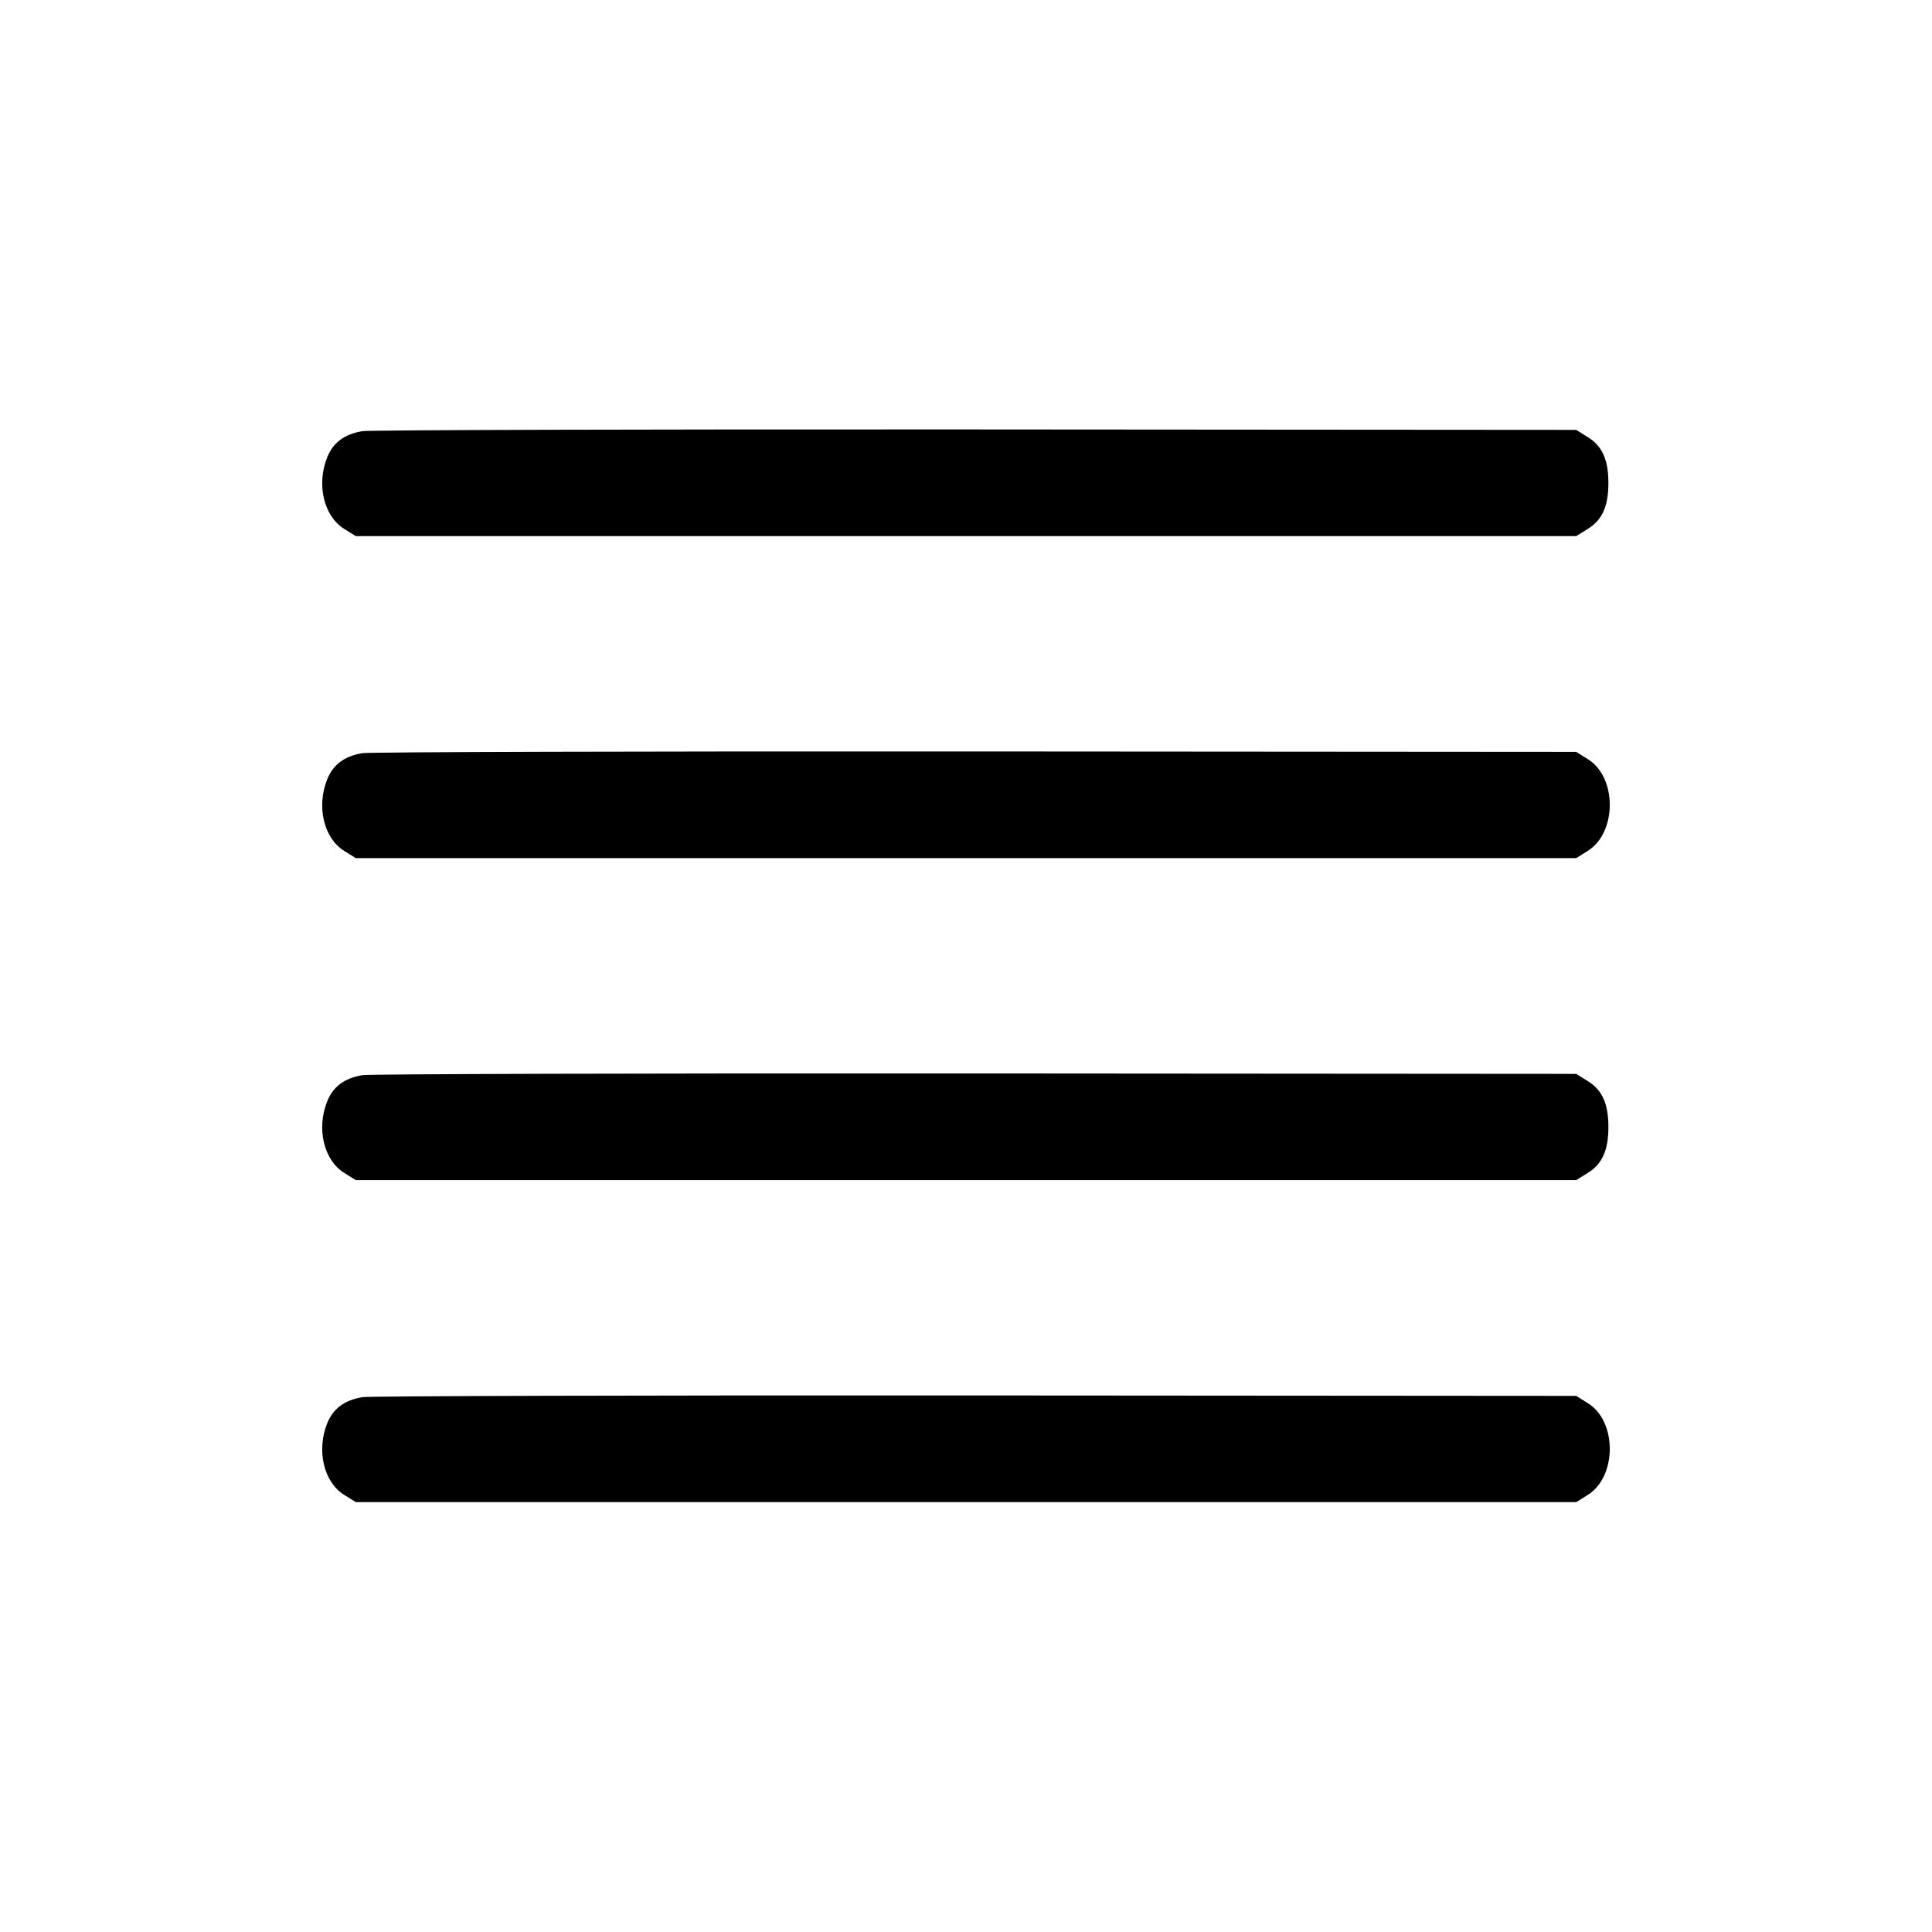 <svg viewBox="0 0 18 18" xml:space="preserve" xmlns="http://www.w3.org/2000/svg"><path d="M3.375 4.017c-.168.029-.272.107-.327.245-.101.253-.031.547.158.665l.109.068h11.37l.109-.068c.134-.083.191-.211.191-.427s-.057-.344-.191-.427l-.109-.068-5.595-.004c-3.077-.002-5.649.005-5.715.016m0 3c-.168.029-.272.107-.327.245-.101.253-.031.547.158.665l.109.068h11.37l.107-.067c.273-.169.275-.685.003-.854l-.11-.069-5.595-.004c-3.077-.002-5.649.005-5.715.016m0 3c-.168.029-.272.107-.327.245-.101.253-.031.547.158.665l.109.068h11.37l.109-.068c.134-.083.191-.211.191-.427s-.057-.344-.191-.427l-.109-.068-5.595-.004c-3.077-.002-5.649.005-5.715.016m0 3c-.168.029-.272.107-.327.245-.101.253-.031.547.158.665l.109.068h11.37l.107-.067c.273-.169.275-.685.003-.854l-.11-.069-5.595-.004c-3.077-.002-5.649.005-5.715.016" fill-rule="evenodd"/></svg>